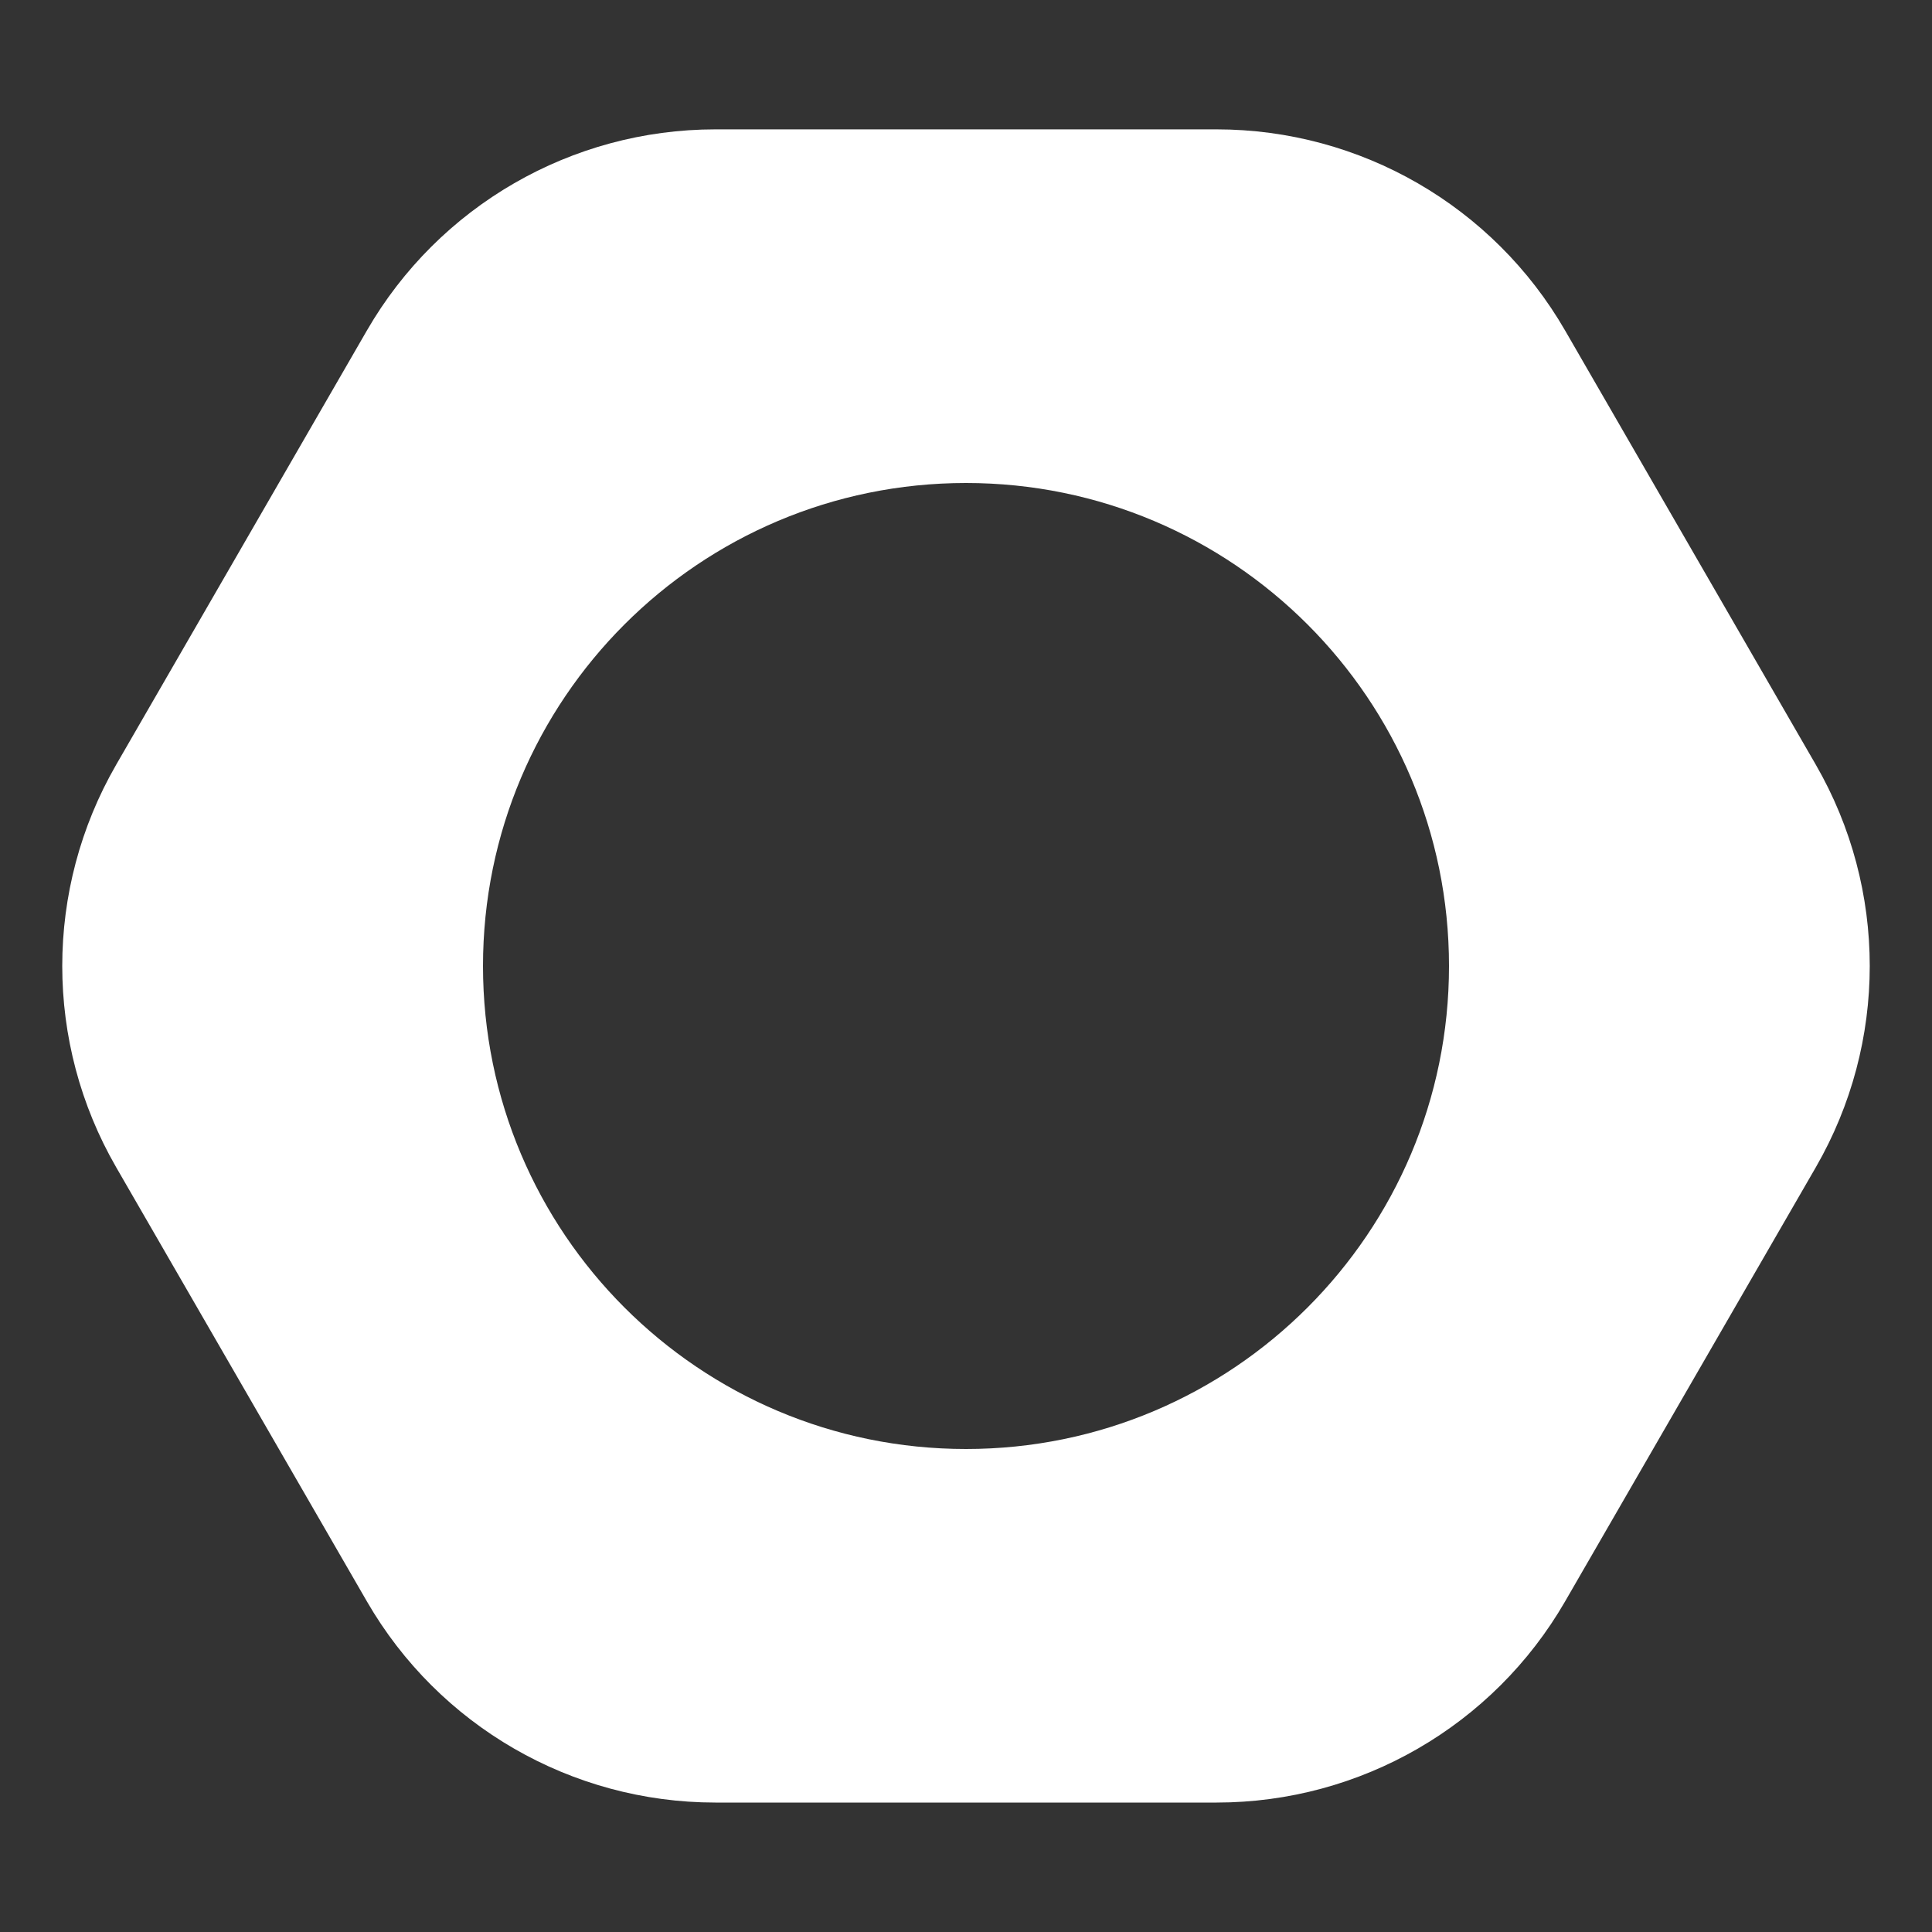 <svg width="24" height="24" viewBox="0 0 24 24" fill="none" xmlns="http://www.w3.org/2000/svg">
<rect x="0" y="0" width="24" height="24" fill="#333333" stroke="none"/>
<path fill-rule="evenodd" clip-rule="evenodd" d="M1.443 9.5C0.55 11.047 0.55 12.953 1.443 14.5L4.557 19.892C5.45 21.439 7.1 22.392 8.887 22.392H15.113C16.899 22.392 18.55 21.439 19.443 19.892L22.557 14.5C23.45 12.953 23.45 11.047 22.557 9.5L19.443 4.107C18.55 2.56 16.899 1.607 15.113 1.607H8.887C7.1 1.607 5.45 2.56 4.557 4.107L1.443 9.5ZM12 18C15.314 18 18 15.313 18 12C18 8.686 15.314 6 12 6C8.686 6 6 8.686 6 12C6 15.313 8.686 18 12 18Z" fill="white"/>
</svg>
